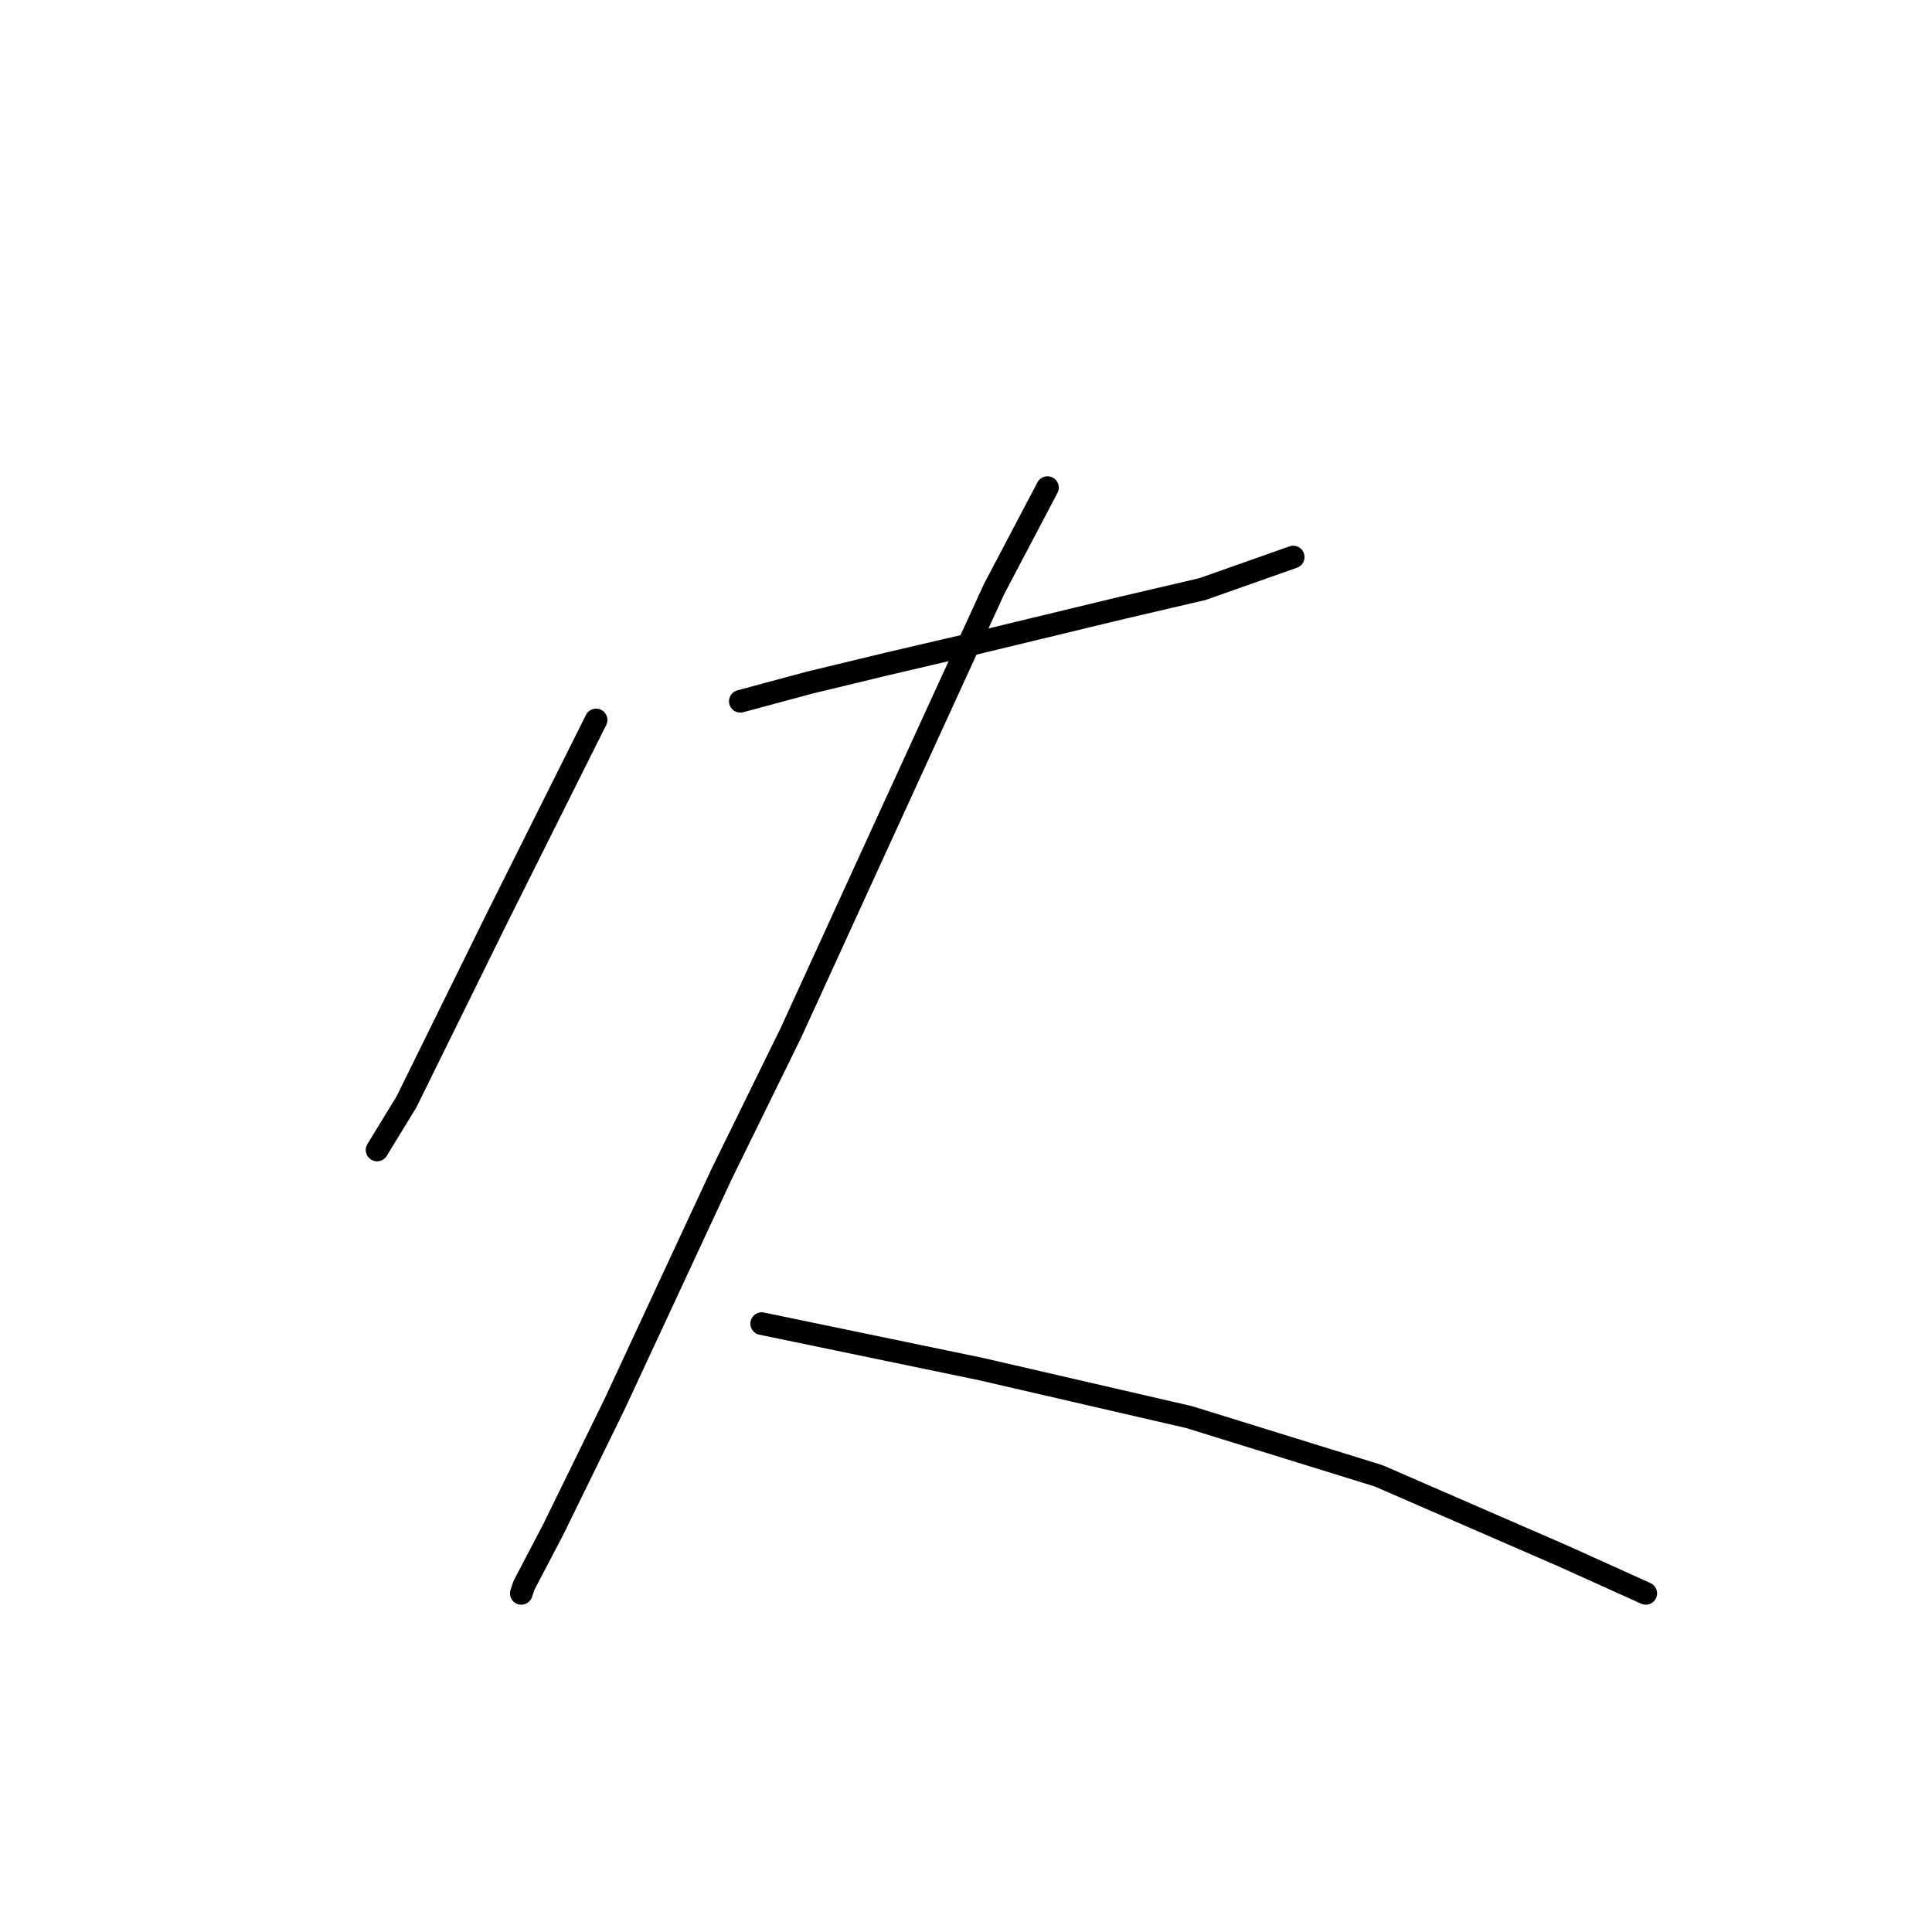 <?xml version="1.0" standalone="no"?>
    <svg width="256" height="256" xmlns="http://www.w3.org/2000/svg" version="1.1">
    <polyline stroke="black" stroke-width="3" stroke-linecap="round" fill="transparent" stroke-linejoin="round" points="78.985 95.4 72.968 107.433 65.89 121.59 53.857 146.01 49.964 152.38 49.964 152.38 " />
        <polyline stroke="black" stroke-width="3" stroke-linecap="round" fill="transparent" stroke-linejoin="round" points="98.096 92.923 107.297 90.446 117.561 87.968 128.178 85.491 148.705 80.536 159.323 78.059 171.356 73.812 171.356 73.812 " />
        <polyline stroke="black" stroke-width="3" stroke-linecap="round" fill="transparent" stroke-linejoin="round" points="138.796 64.61 131.717 78.059 114.376 115.927 104.82 136.808 95.618 155.565 81.462 186.002 73.322 202.636 69.429 210.068 69.075 211.13 69.075 211.13 " />
        <polyline stroke="black" stroke-width="3" stroke-linecap="round" fill="transparent" stroke-linejoin="round" points="100.927 175.385 129.948 181.401 157.553 187.771 182.681 195.557 207.101 206.175 218.072 211.13 218.072 211.13 " />
        </svg>